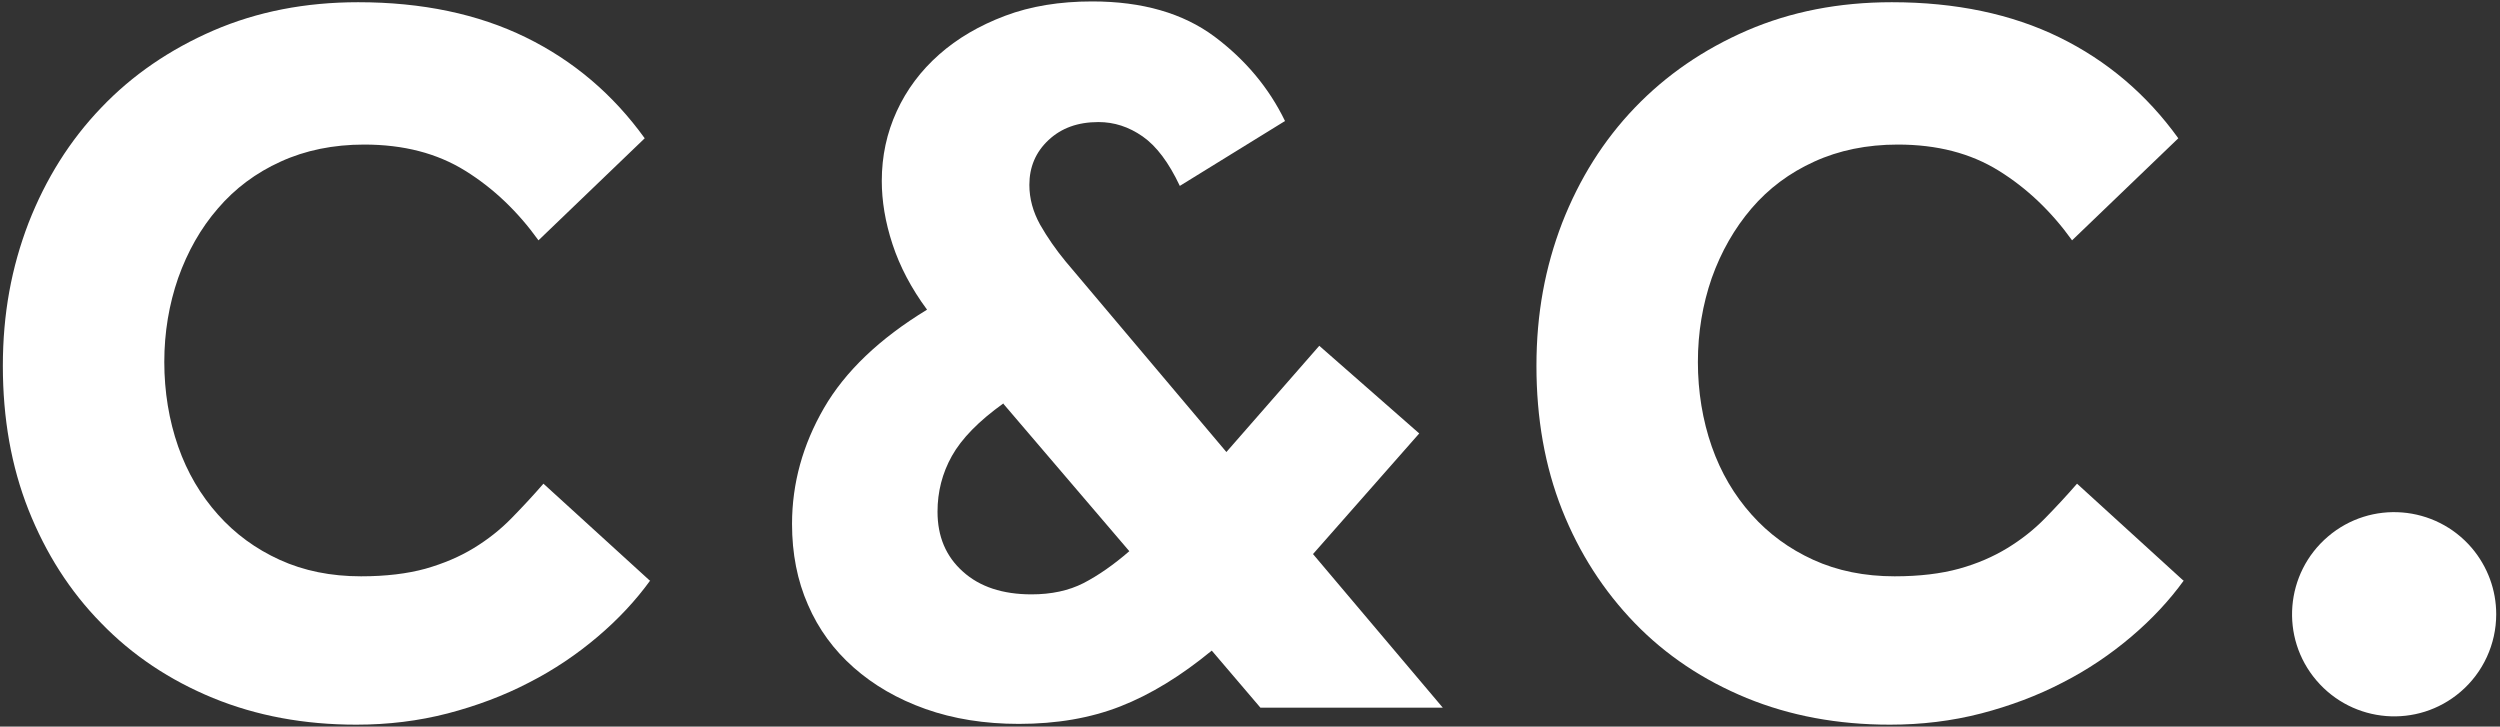 <svg width="843" height="245" viewBox="0 0 843 245" fill="none" xmlns="http://www.w3.org/2000/svg">
<rect x="0" y="0" width="843" height="245" fill="#333333" stroke="none"/>
<path d="M219.249 195.743C214.396 202.449 208.484 208.802 201.514 214.713C194.543 220.625 186.867 225.831 178.397 230.154C169.927 234.566 160.75 238.007 150.956 240.565C141.074 243.124 130.839 244.359 120.163 244.359C102.517 244.359 86.458 241.36 71.812 235.36C57.253 229.36 44.636 220.978 34.136 210.125C23.549 199.361 15.431 186.567 9.608 171.92C3.784 157.186 0.961 141.039 0.961 123.392C0.961 105.746 3.873 90.217 9.608 75.217C15.431 60.306 23.549 47.336 34.136 36.307C44.636 25.278 57.342 16.631 71.988 10.278C86.723 3.925 102.958 0.749 120.781 0.749C142.31 0.749 161.191 4.72 177.25 12.572C193.308 20.425 206.72 31.807 217.396 46.63L181.573 81.041C174.603 71.335 166.397 63.483 156.868 57.571C147.339 51.659 136.045 48.748 122.81 48.748C112.399 48.748 102.958 50.689 94.664 54.483C86.282 58.277 79.223 63.571 73.488 70.276C67.665 76.982 63.253 84.835 60.077 93.746C56.989 102.658 55.401 112.099 55.401 122.069C55.401 132.039 56.989 141.745 60.077 150.568C63.165 159.391 67.665 166.979 73.488 173.509C79.312 180.038 86.194 185.067 94.311 188.773C102.429 192.479 111.605 194.332 121.751 194.332C130.134 194.332 137.369 193.449 143.457 191.773C149.633 190.008 155.015 187.714 159.78 184.802C164.544 181.891 168.779 178.538 172.485 174.744C176.191 170.95 179.809 167.068 183.25 163.097L219.072 195.743H219.249Z" fill="white"/>
<path d="M408.599 219.389C398.188 227.948 387.953 234.212 377.806 238.183C367.659 242.153 356.277 244.095 343.572 244.095C332.013 244.095 321.514 242.418 312.073 239.065C302.632 235.712 294.603 231.036 287.897 225.125C281.191 219.213 275.986 212.154 272.456 203.949C268.839 195.743 267.074 186.655 267.074 176.685C267.074 163.009 270.692 149.95 277.839 137.598C284.985 125.245 296.632 114.128 312.602 104.422C307.308 97.275 303.426 89.864 300.956 82.364C298.485 74.864 297.338 67.717 297.338 61.012C297.338 52.63 299.014 44.865 302.367 37.542C305.72 30.218 310.485 23.866 316.661 18.395C322.837 12.925 330.249 8.602 338.896 5.337C347.542 2.072 357.336 0.484 368.277 0.484C385.218 0.484 398.894 4.455 409.482 12.307C419.981 20.16 427.922 29.689 433.305 40.806L397.835 62.688C394.129 54.836 389.982 49.277 385.306 46.012C380.63 42.748 375.689 41.159 370.395 41.159C363.424 41.159 357.866 43.189 353.542 47.248C349.219 51.306 347.101 56.335 347.101 62.335C347.101 67.012 348.337 71.423 350.719 75.747C353.189 80.07 356.013 84.129 359.277 88.099L413.54 152.421L444.863 116.598L478.568 146.156L442.745 186.832L486.509 238.624H425.011L408.688 219.478L408.599 219.389ZM338.366 136.01C329.984 142.009 324.249 147.921 320.984 153.744C317.72 159.568 316.132 165.832 316.132 172.538C316.132 180.92 318.955 187.626 324.69 192.743C330.337 197.861 338.102 200.419 347.807 200.419C354.513 200.419 360.336 199.184 365.365 196.625C370.306 194.067 375.512 190.449 380.806 185.861L338.366 136.186V136.01Z" fill="white"/>
<path d="M736.378 195.743C731.525 202.449 725.613 208.802 718.643 214.713C711.672 220.625 703.996 225.831 695.526 230.154C687.055 234.566 677.879 238.007 668.085 240.565C658.203 243.124 647.968 244.359 637.292 244.359C619.646 244.359 603.587 241.36 588.941 235.36C574.382 229.36 561.765 220.978 551.265 210.125C540.766 199.273 532.56 186.567 526.737 171.92C520.913 157.186 518.09 141.039 518.09 123.392C518.09 105.746 521.002 90.217 526.737 75.217C532.56 60.306 540.677 47.336 551.265 36.307C561.853 25.278 574.471 16.631 589.117 10.278C603.852 3.925 620.087 0.749 637.91 0.749C659.439 0.749 678.32 4.72 694.379 12.572C710.437 20.425 723.848 31.807 734.525 46.63L698.702 81.041C691.732 71.335 683.526 63.483 673.997 57.571C664.468 51.659 653.174 48.748 639.939 48.748C629.528 48.748 620.087 50.689 611.793 54.483C603.411 58.277 596.352 63.571 590.617 70.276C584.882 76.982 580.382 84.835 577.206 93.746C574.118 102.658 572.529 112.099 572.529 122.069C572.529 132.039 574.118 141.745 577.206 150.568C580.294 159.391 584.794 166.979 590.617 173.509C596.44 180.038 603.323 185.067 611.44 188.773C619.557 192.479 628.734 194.332 638.88 194.332C647.262 194.332 654.498 193.449 660.586 191.773C666.674 190.096 672.144 187.714 676.909 184.802C681.673 181.891 685.908 178.538 689.614 174.744C693.32 170.95 696.937 167.068 700.379 163.097L736.201 195.743H736.378Z" fill="white"/>
<path d="M829.636 233.332C815.165 245.684 793.46 243.92 781.108 229.449C768.755 214.979 770.52 193.274 784.99 180.922C799.46 168.569 821.165 170.334 833.518 184.804C838.812 191.068 841.723 198.921 841.723 207.127C841.723 217.185 837.312 226.803 829.636 233.332Z" fill="white"/>
</svg>
